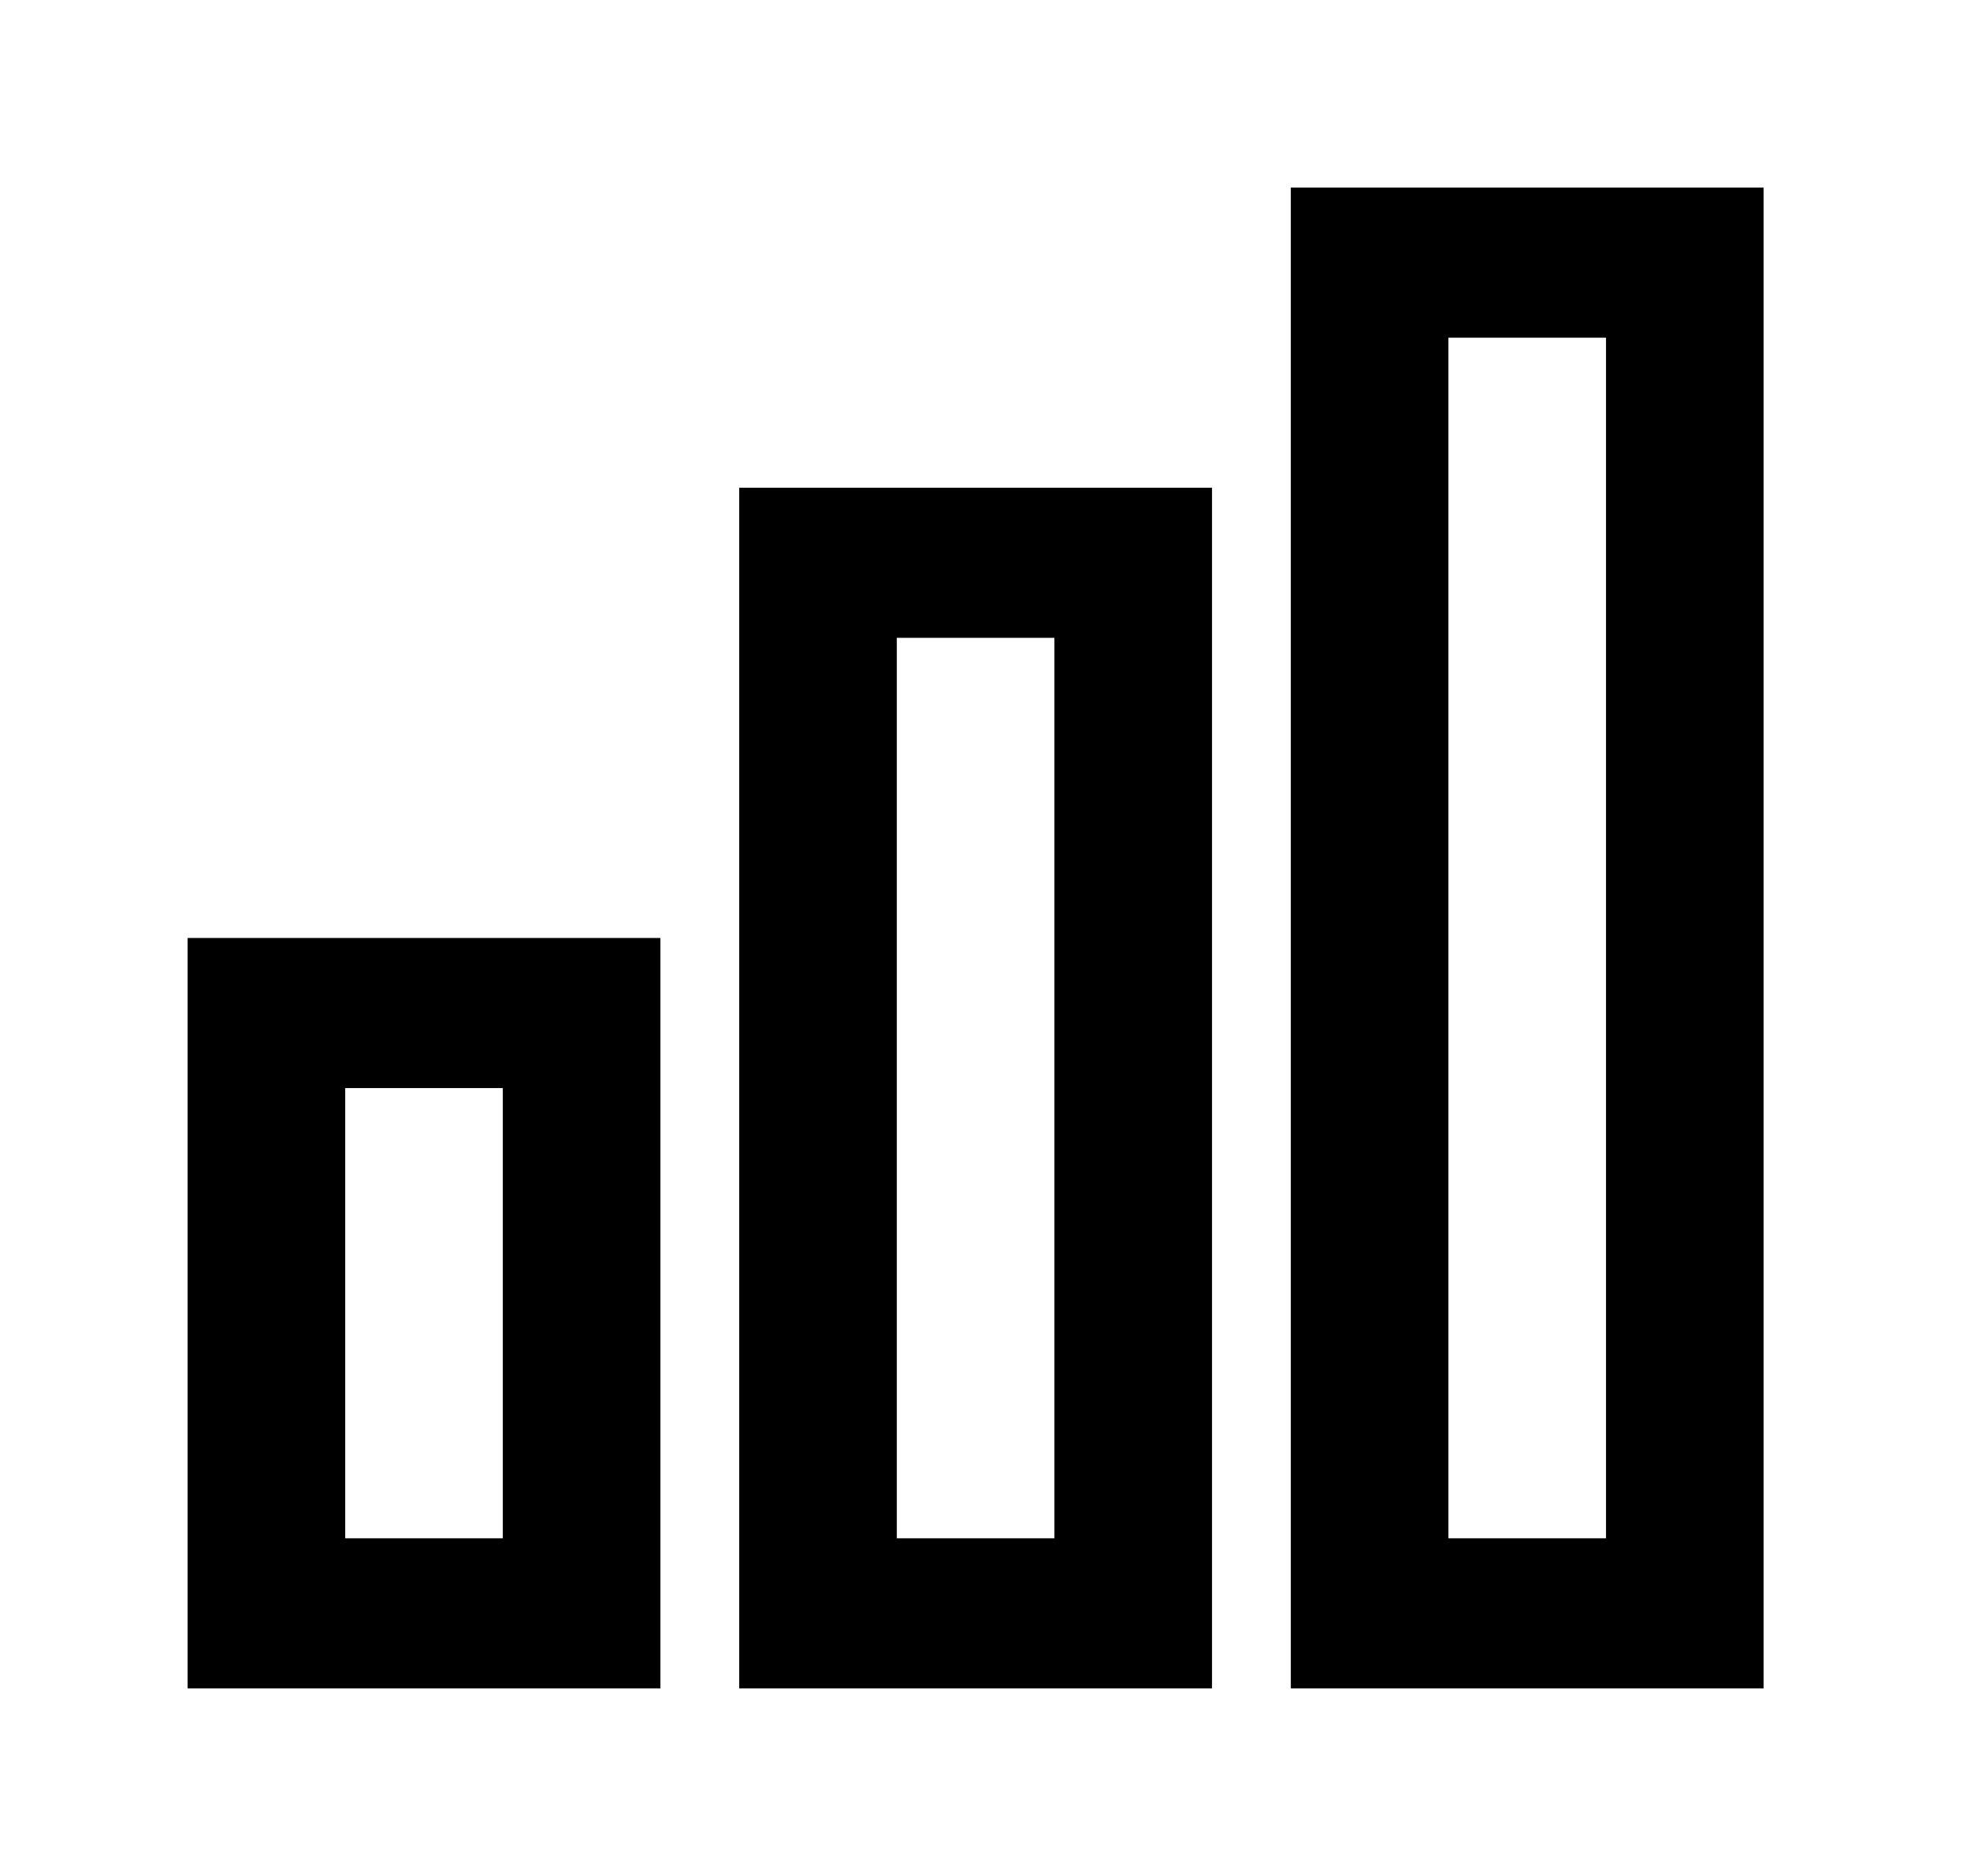 <!-- Generated by IcoMoon.io -->
<svg version="1.1" xmlns="http://www.w3.org/2000/svg" width="42" height="40" viewBox="0 0 42 40">
<title>mp-stats-4</title>
<path d="M30.88 32.8v-25.6h3.36v25.6h-3.36zM27.52 36h10.080v-32h-10.080v32zM19.12 32.8v-19.2h3.36v19.2h-3.36zM15.76 36h10.080v-25.6h-10.080v25.6zM7.36 32.8v-9.6h3.36v9.6h-3.36zM4 36h10.080v-16h-10.080v16z"></path>
</svg>

